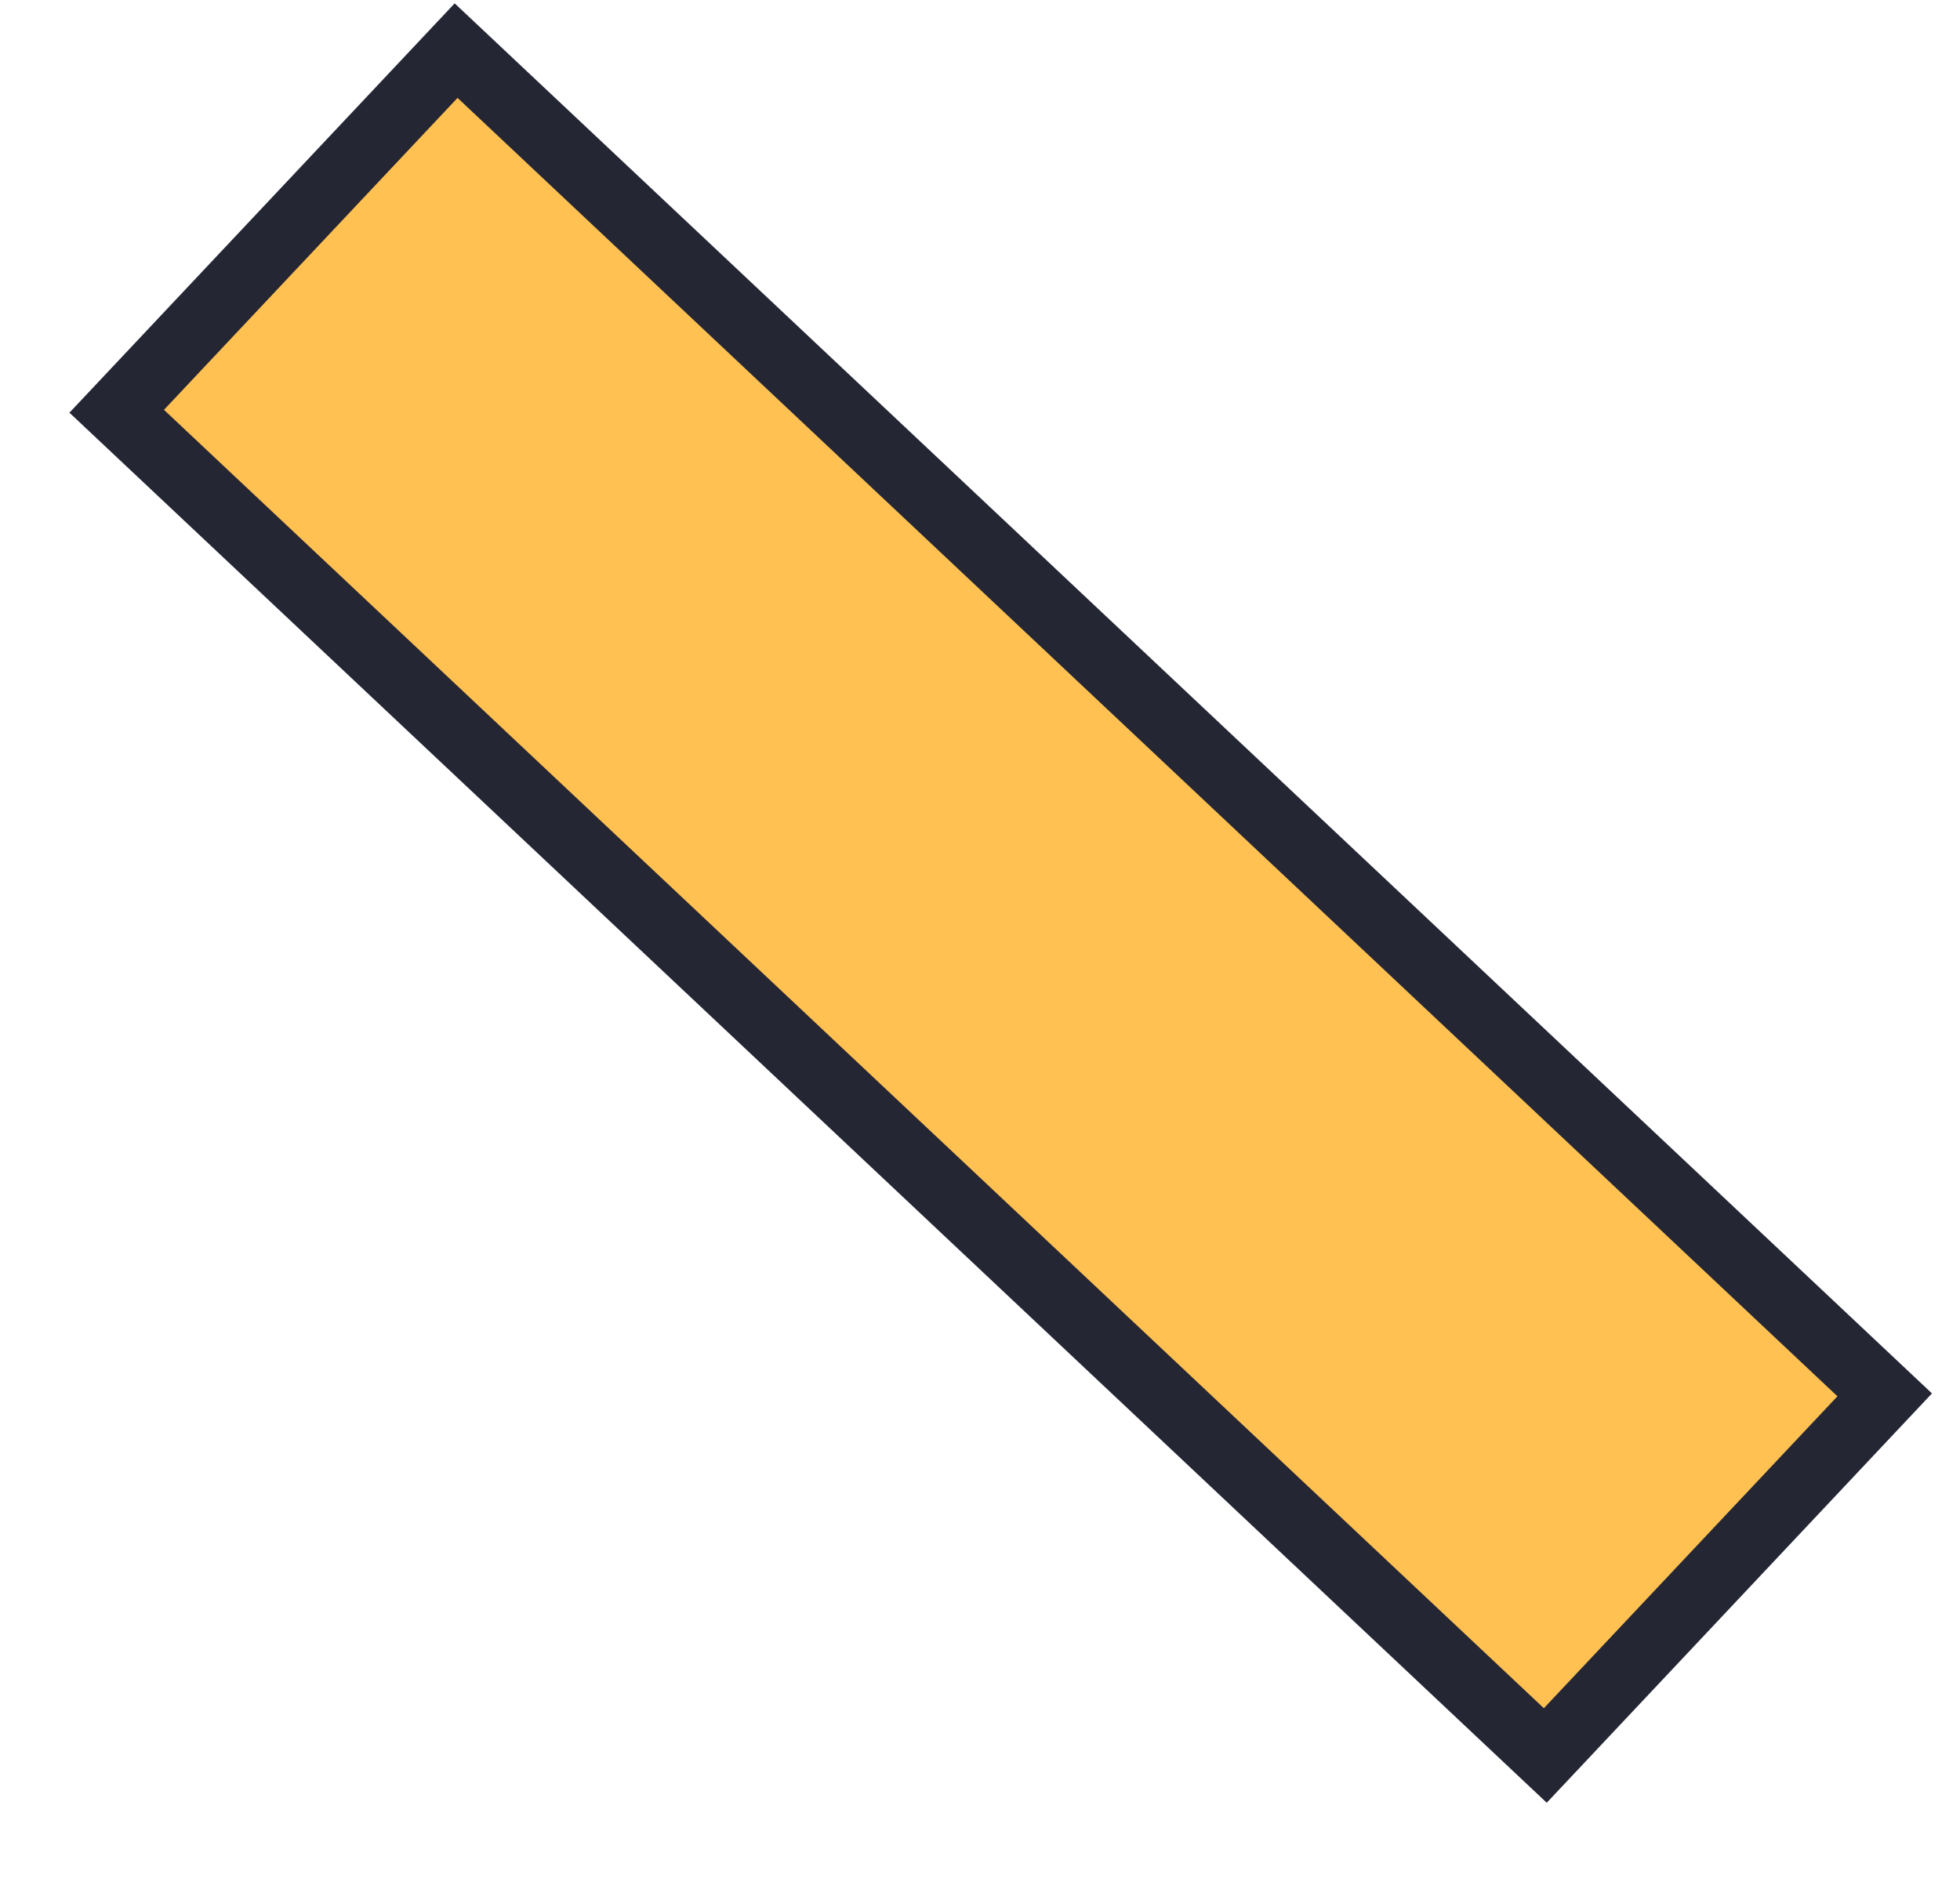 <?xml version="1.0" encoding="UTF-8" standalone="no"?><svg width='24' height='23' viewBox='0 0 24 23' fill='none' xmlns='http://www.w3.org/2000/svg'>
<path d='M18.922 21.501L23.078 17.084L5.585 0.62L1.429 5.037L18.922 21.501Z' fill='#FFC152' stroke='#242634' stroke-width='0.819'/>
</svg>
